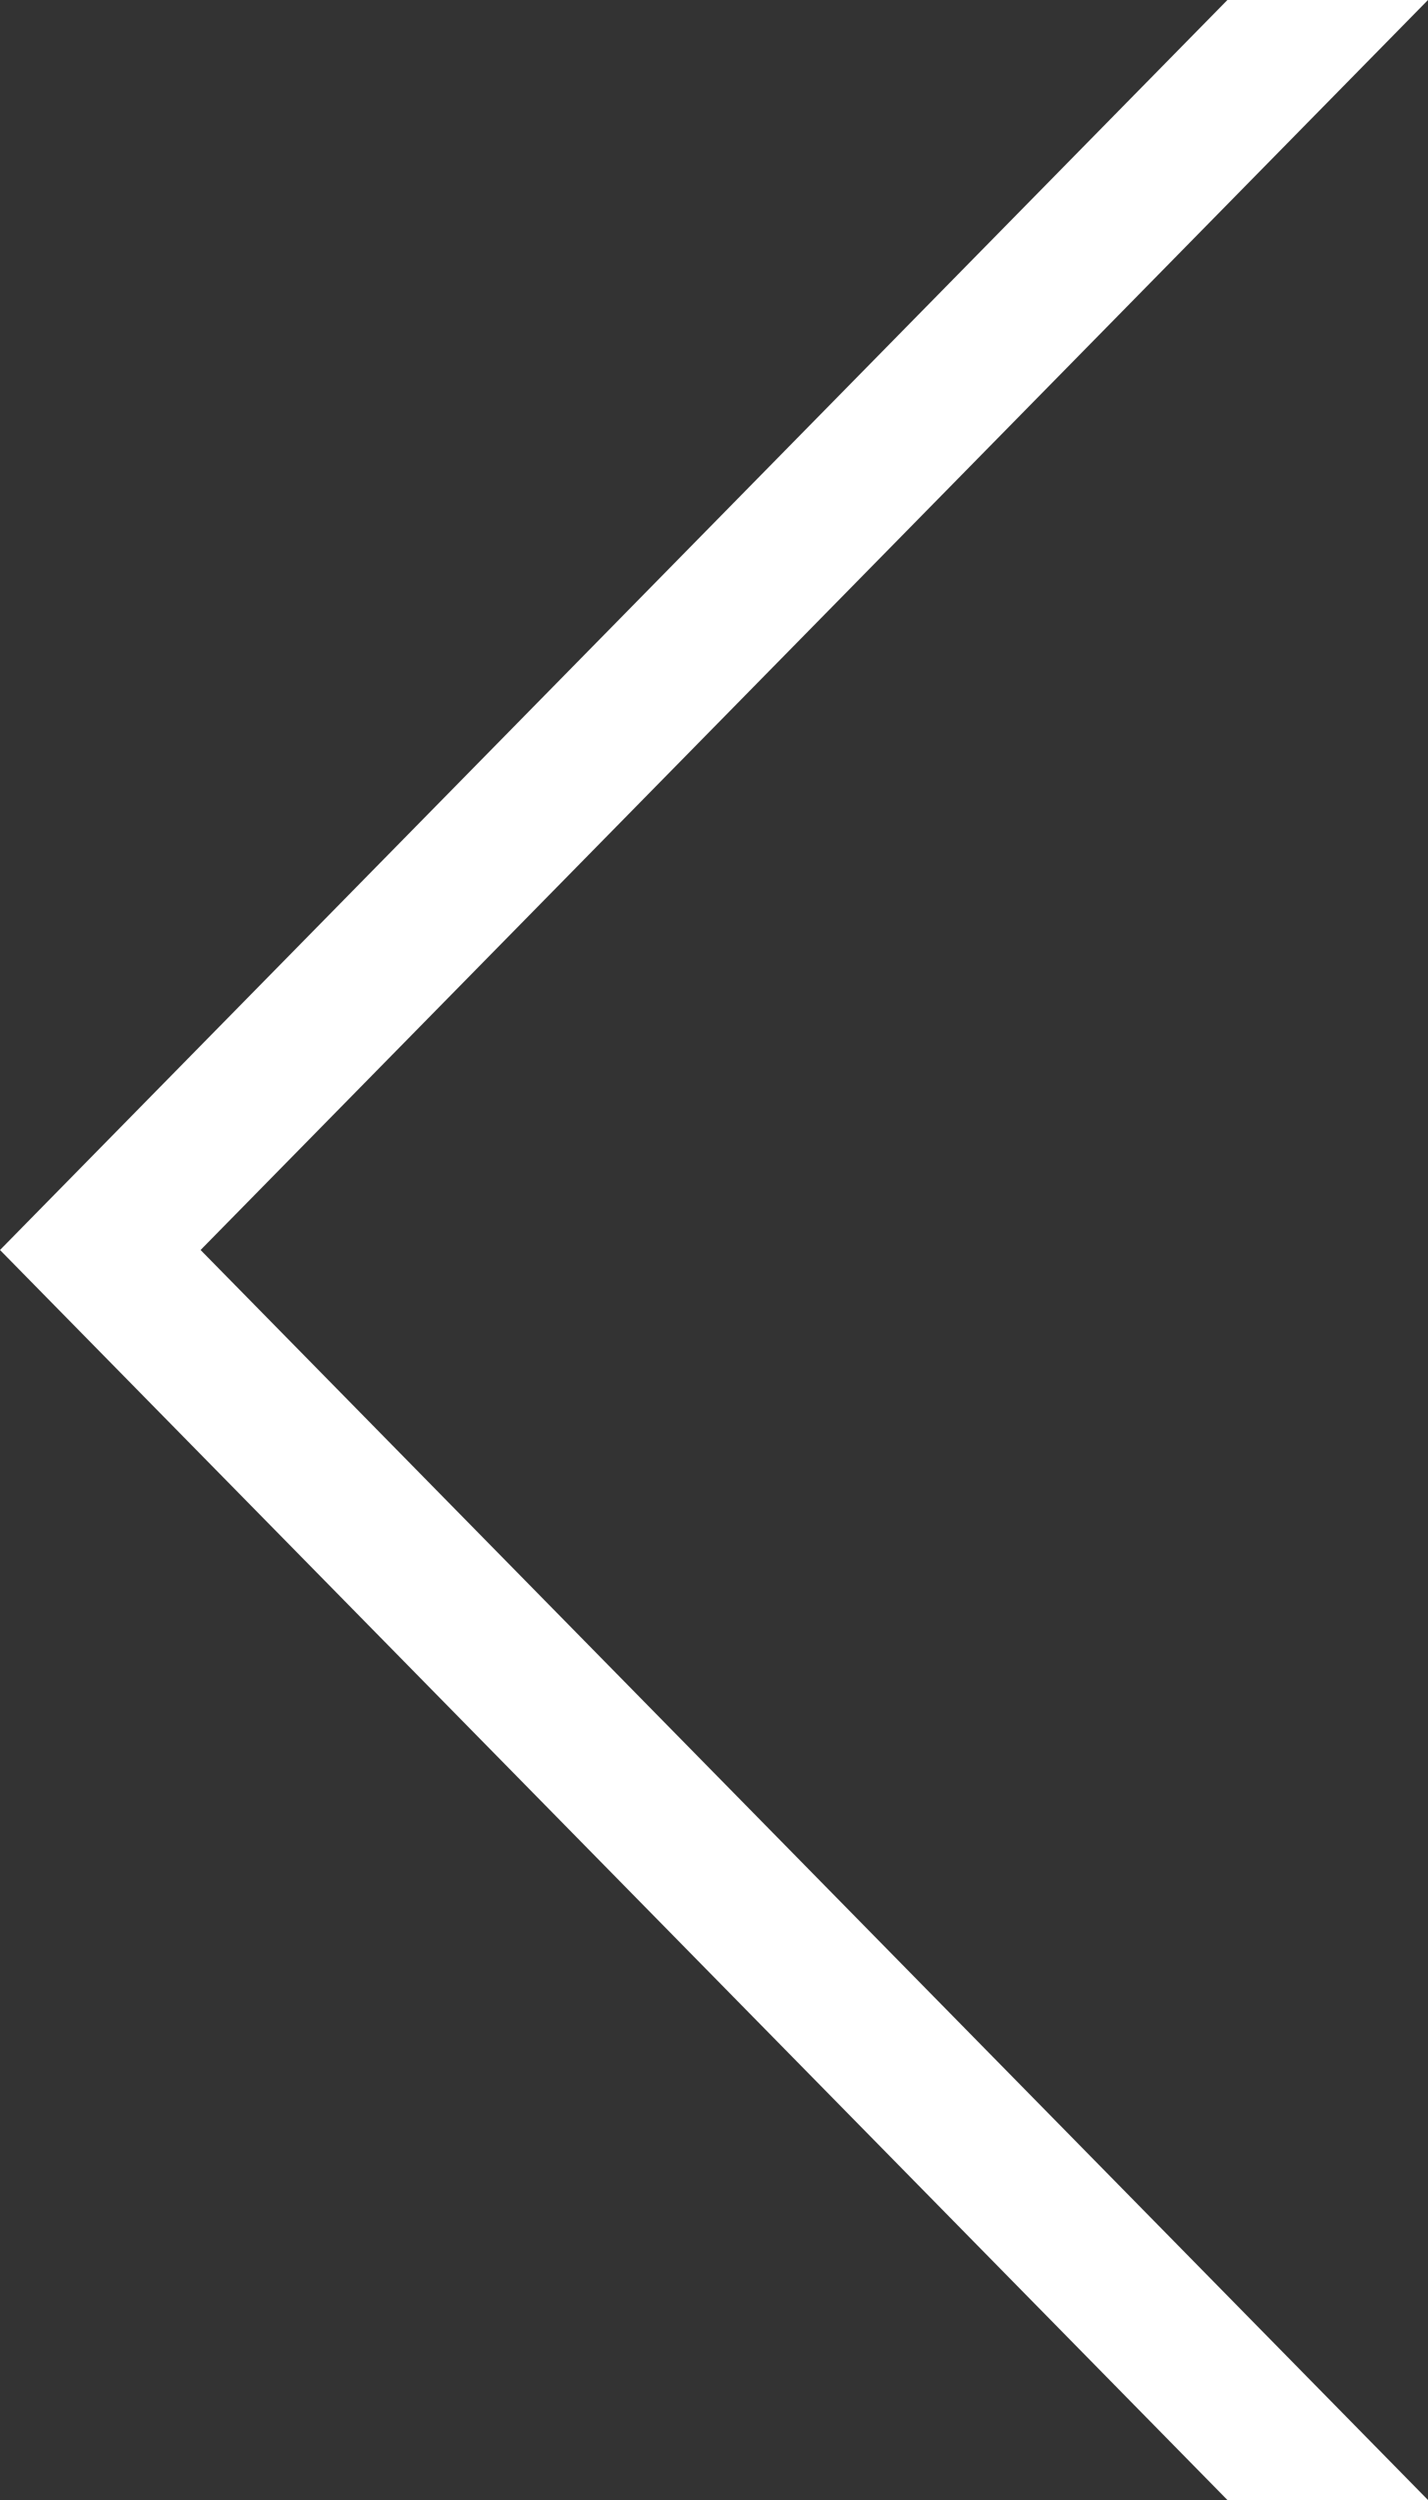 <svg width="32" height="56" viewBox="0 0 32 56" fill="none" xmlns="http://www.w3.org/2000/svg">
<rect x="0" y="0" width="32" height="56" fill="#333333" stroke="none"/>
<path d="M-1.22392e-06 28L27.505 1.20228e-06L32 1.39876e-06L4.495 28L32 56L27.505 56L-1.22392e-06 28Z" fill="white"/>
</svg>
